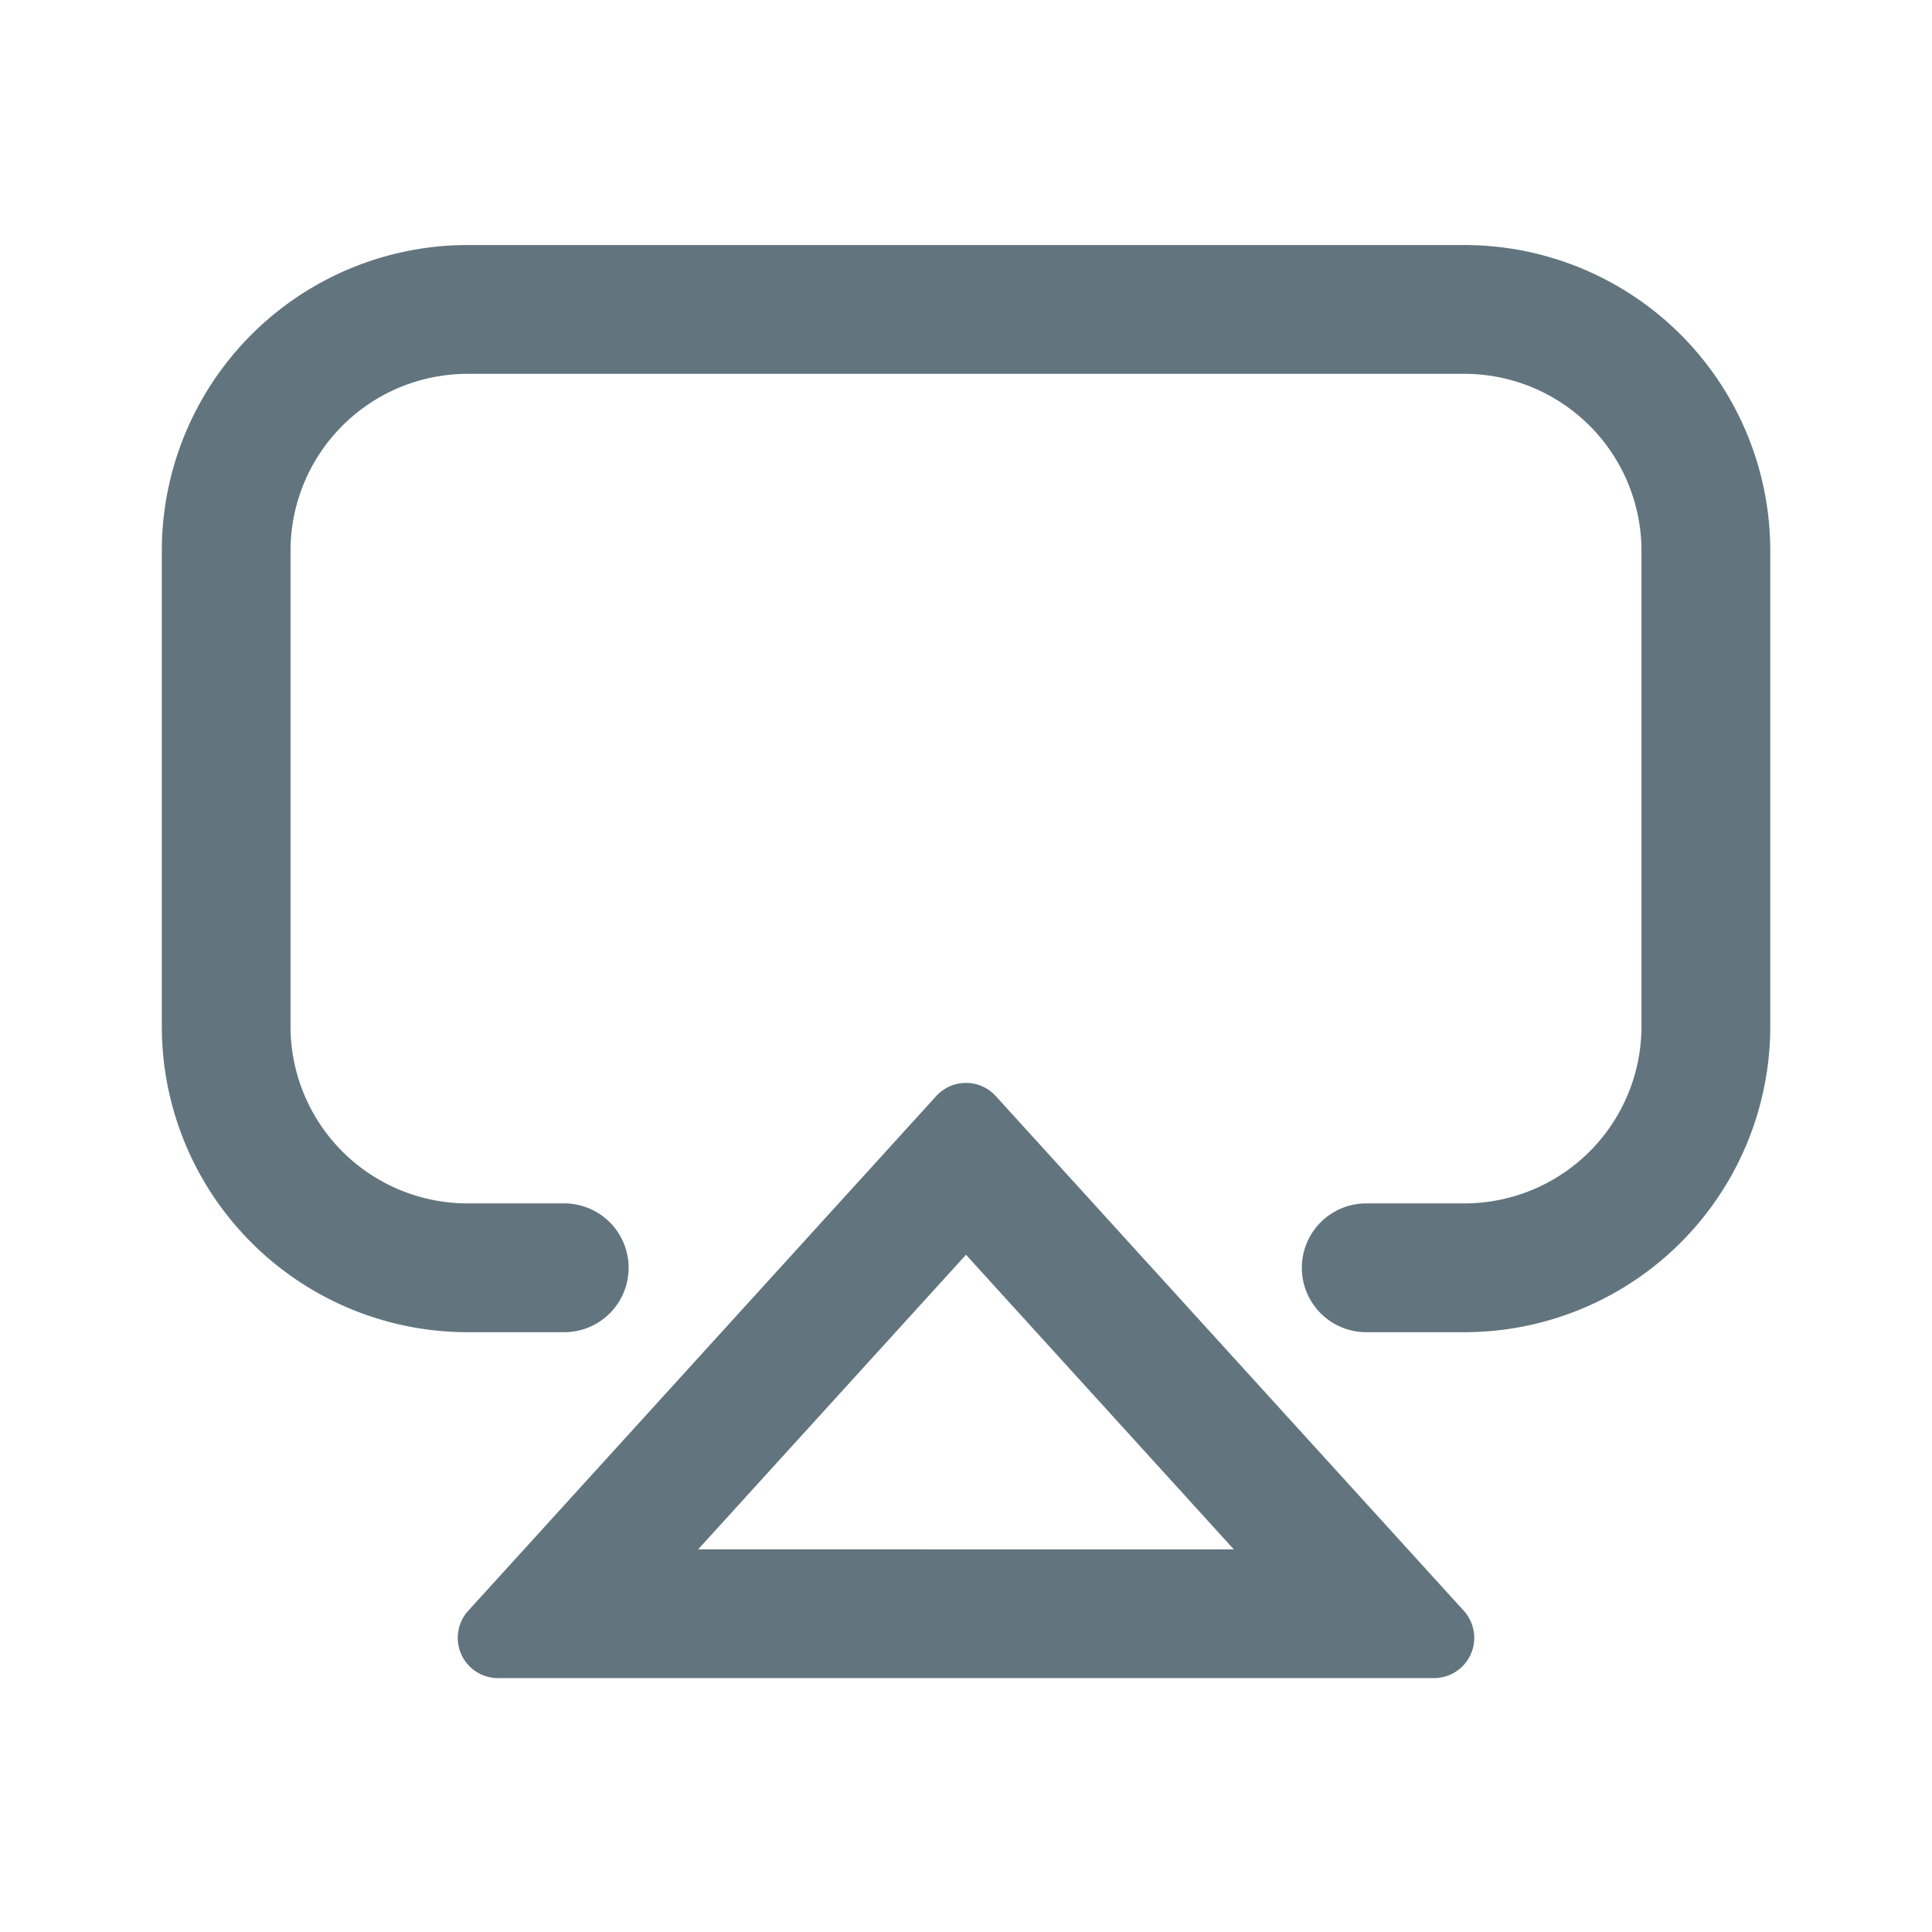 <svg xmlns="http://www.w3.org/2000/svg" fill="none" viewBox="0 0 24 24"><path fill="#62757E" fill-rule="evenodd" d="M5.81 3.044a3.8 3.8 0 0 0-3.8 3.8v5.905a3.8 3.8 0 0 0 3.8 3.8h1.199a.8.8 0 1 0 0-1.6h-1.2a2.2 2.2 0 0 1-2.2-2.2V6.844a2.2 2.2 0 0 1 2.2-2.2h12.382a2.2 2.2 0 0 1 2.2 2.2v5.905a2.2 2.2 0 0 1-2.2 2.2h-1.219a.8.8 0 1 0 0 1.6h1.219a3.8 3.8 0 0 0 3.8-3.8V6.844a3.8 3.8 0 0 0-3.8-3.8zm2.863 16.202L12 15.587l3.327 3.66zm2.957-5.63a.5.5 0 0 1 .74 0l5.814 6.394a.5.5 0 0 1-.37.836H6.186a.5.5 0 0 1-.37-.836z" clip-rule="evenodd"/></svg>